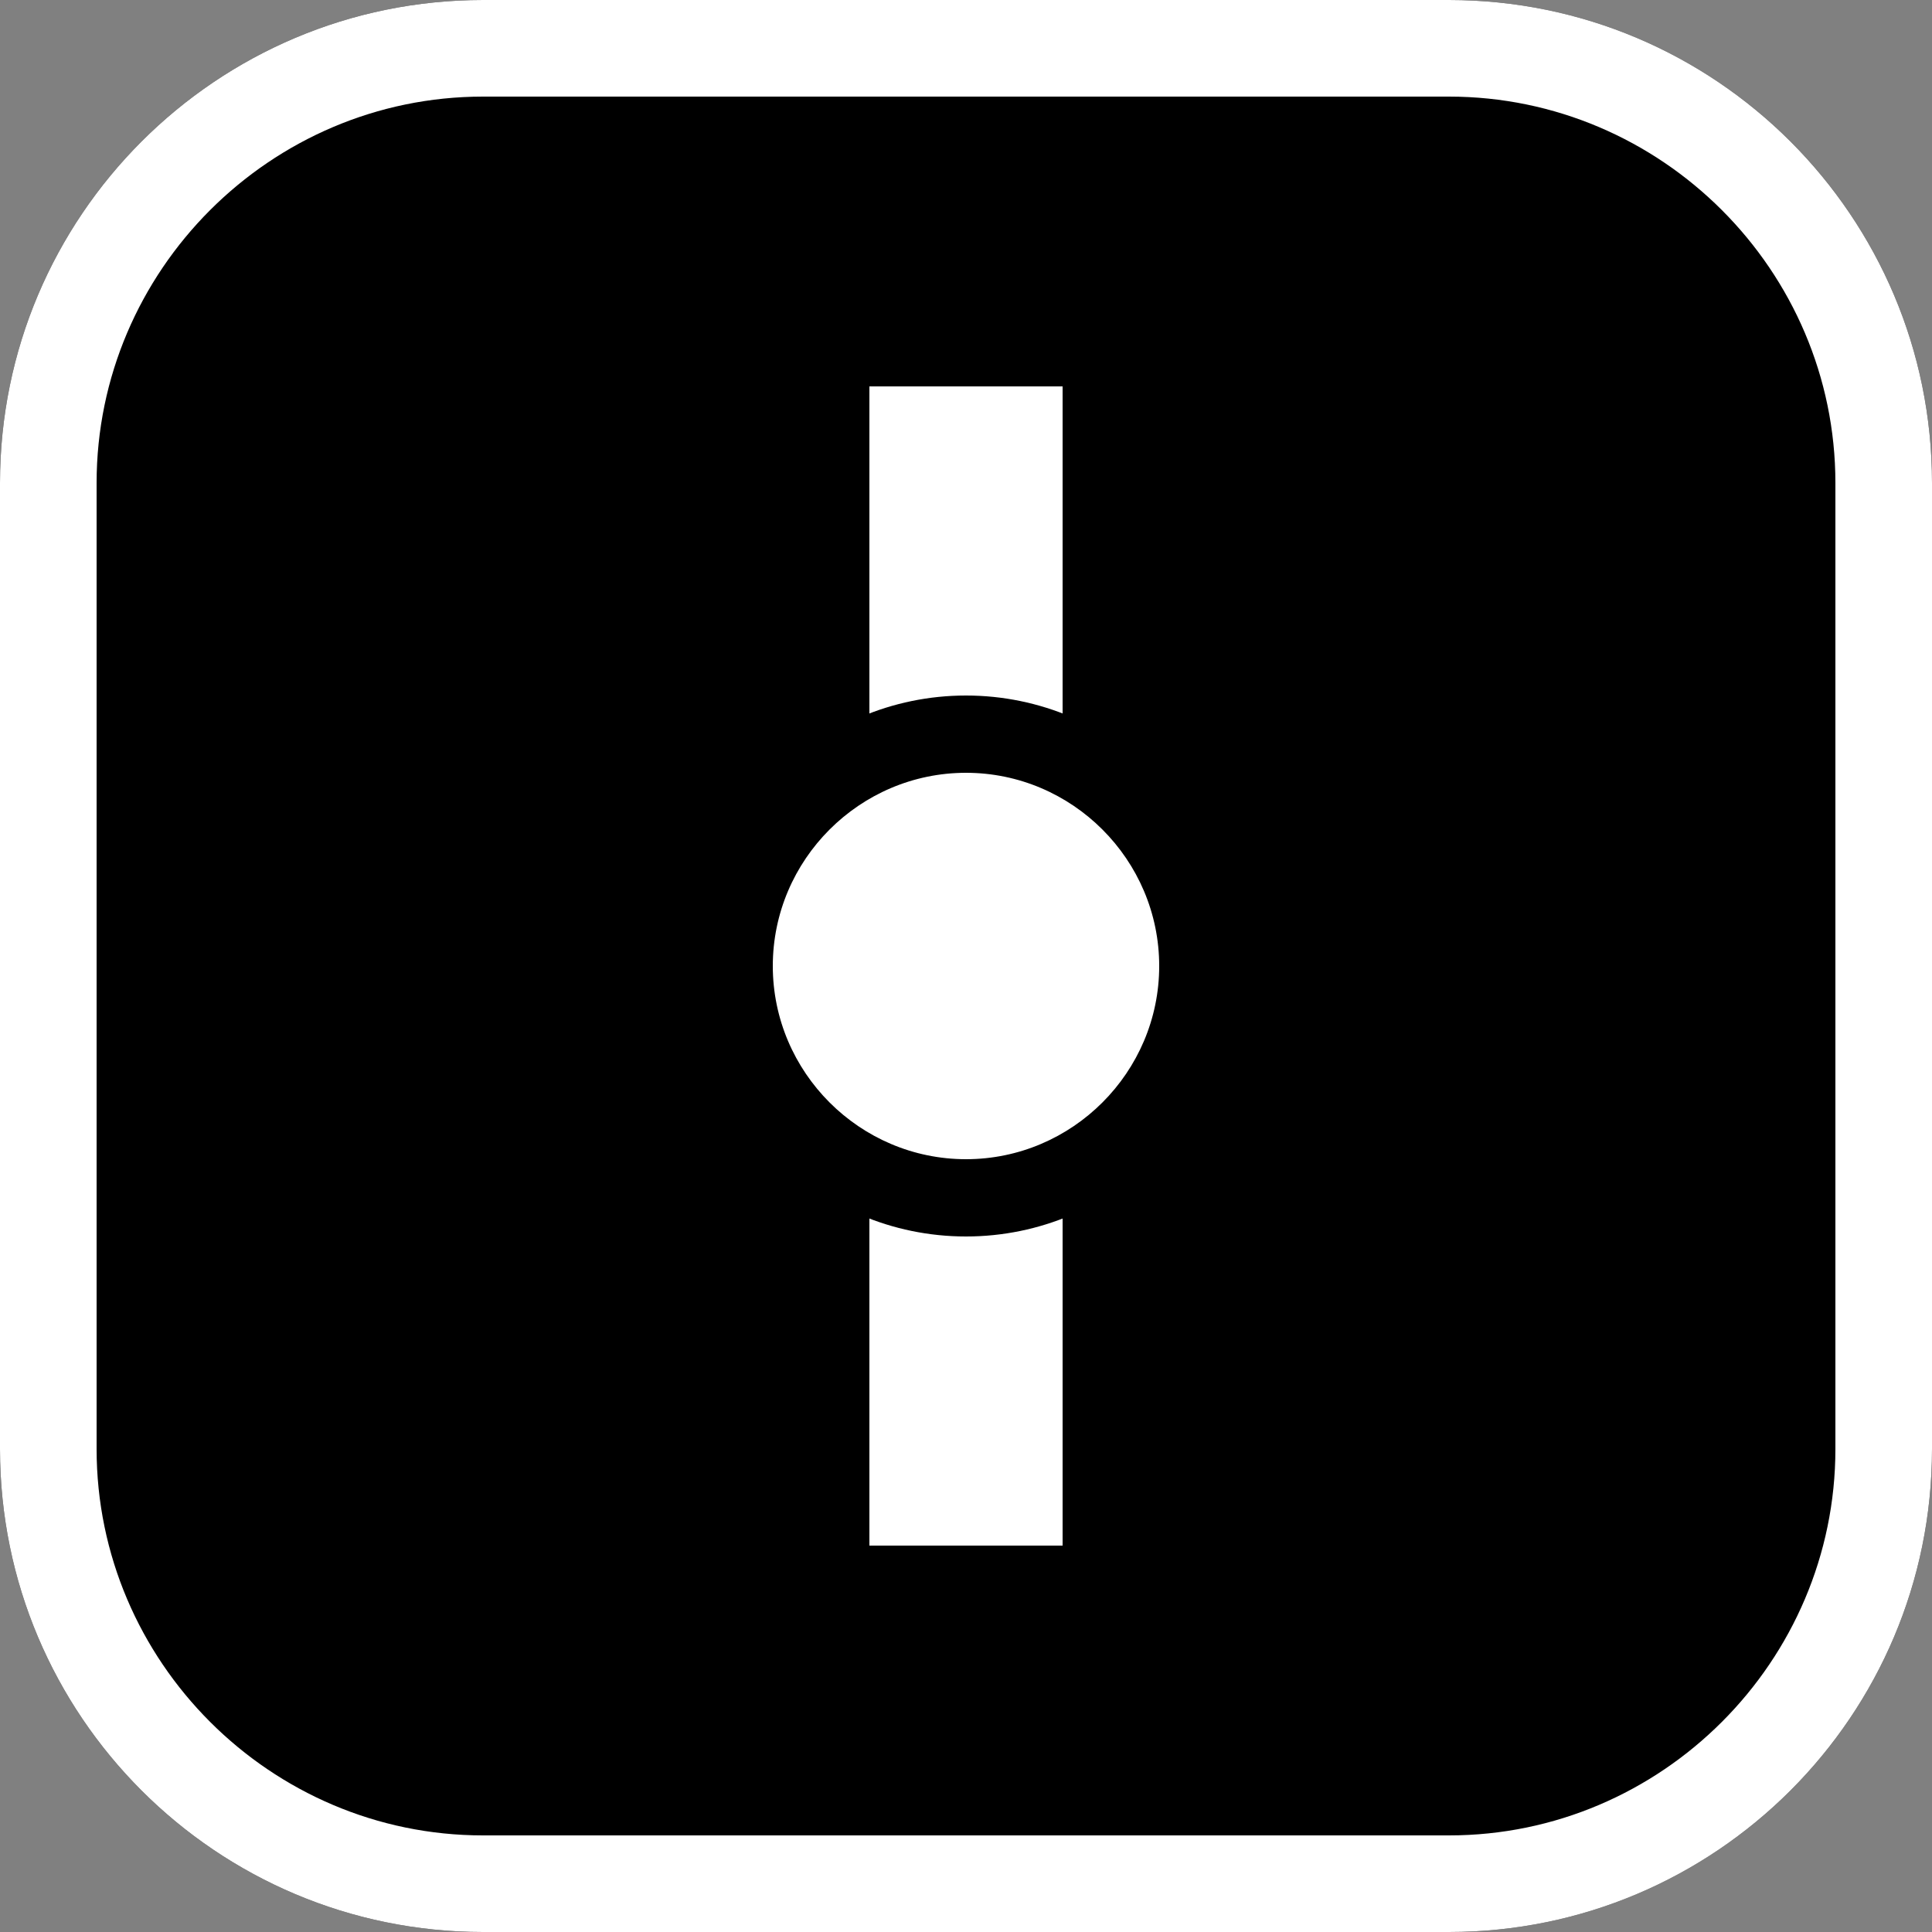 <?xml version="1.0" encoding="utf-8"?>
<!-- Generator: Adobe Illustrator 24.1.3, SVG Export Plug-In . SVG Version: 6.00 Build 0)  -->
<svg version="1.1" id="Layer_1" xmlns="http://www.w3.org/2000/svg" xmlns:xlink="http://www.w3.org/1999/xlink" x="0px" y="0px"
	 viewBox="0 0 100 100" style="enable-background:new 0 0 100 100;" xml:space="preserve">
<rect x="0" y="0" width="100" height="100" fill="#808080" stroke="none"/>
<style type="text/css">
	.st0{fill:#FFFFFF;}
</style>
<path d="M75,100H25C11.2,100,0,88.8,0,75V25C0,11.2,11.2,0,25,0h50c13.8,0,25,11.2,25,25v50C100,88.8,88.8,100,75,100z"/>
<g>
	<path class="st0" d="M75,5c11,0,20,9,20,20v50c0,11-9,20-20,20H25C14,95,5,86,5,75V25C5,14,14,5,25,5H75 M75,0H25
		C11.2,0,0,11.2,0,25v50c0,13.8,11.2,25,25,25h50c13.8,0,25-11.2,25-25V25C100,11.2,88.8,0,75,0L75,0z"/>
</g>
<rect x="45" y="20" class="st0" width="10" height="60"/>
<g>
	<circle class="st0" cx="50" cy="50" r="12"/>
	<path d="M50,40c5.5,0,10,4.5,10,10s-4.5,10-10,10s-10-4.5-10-10S44.5,40,50,40 M50,36c-7.7,0-14,6.3-14,14s6.3,14,14,14
		s14-6.3,14-14S57.7,36,50,36L50,36z"/>
</g>
</svg>
